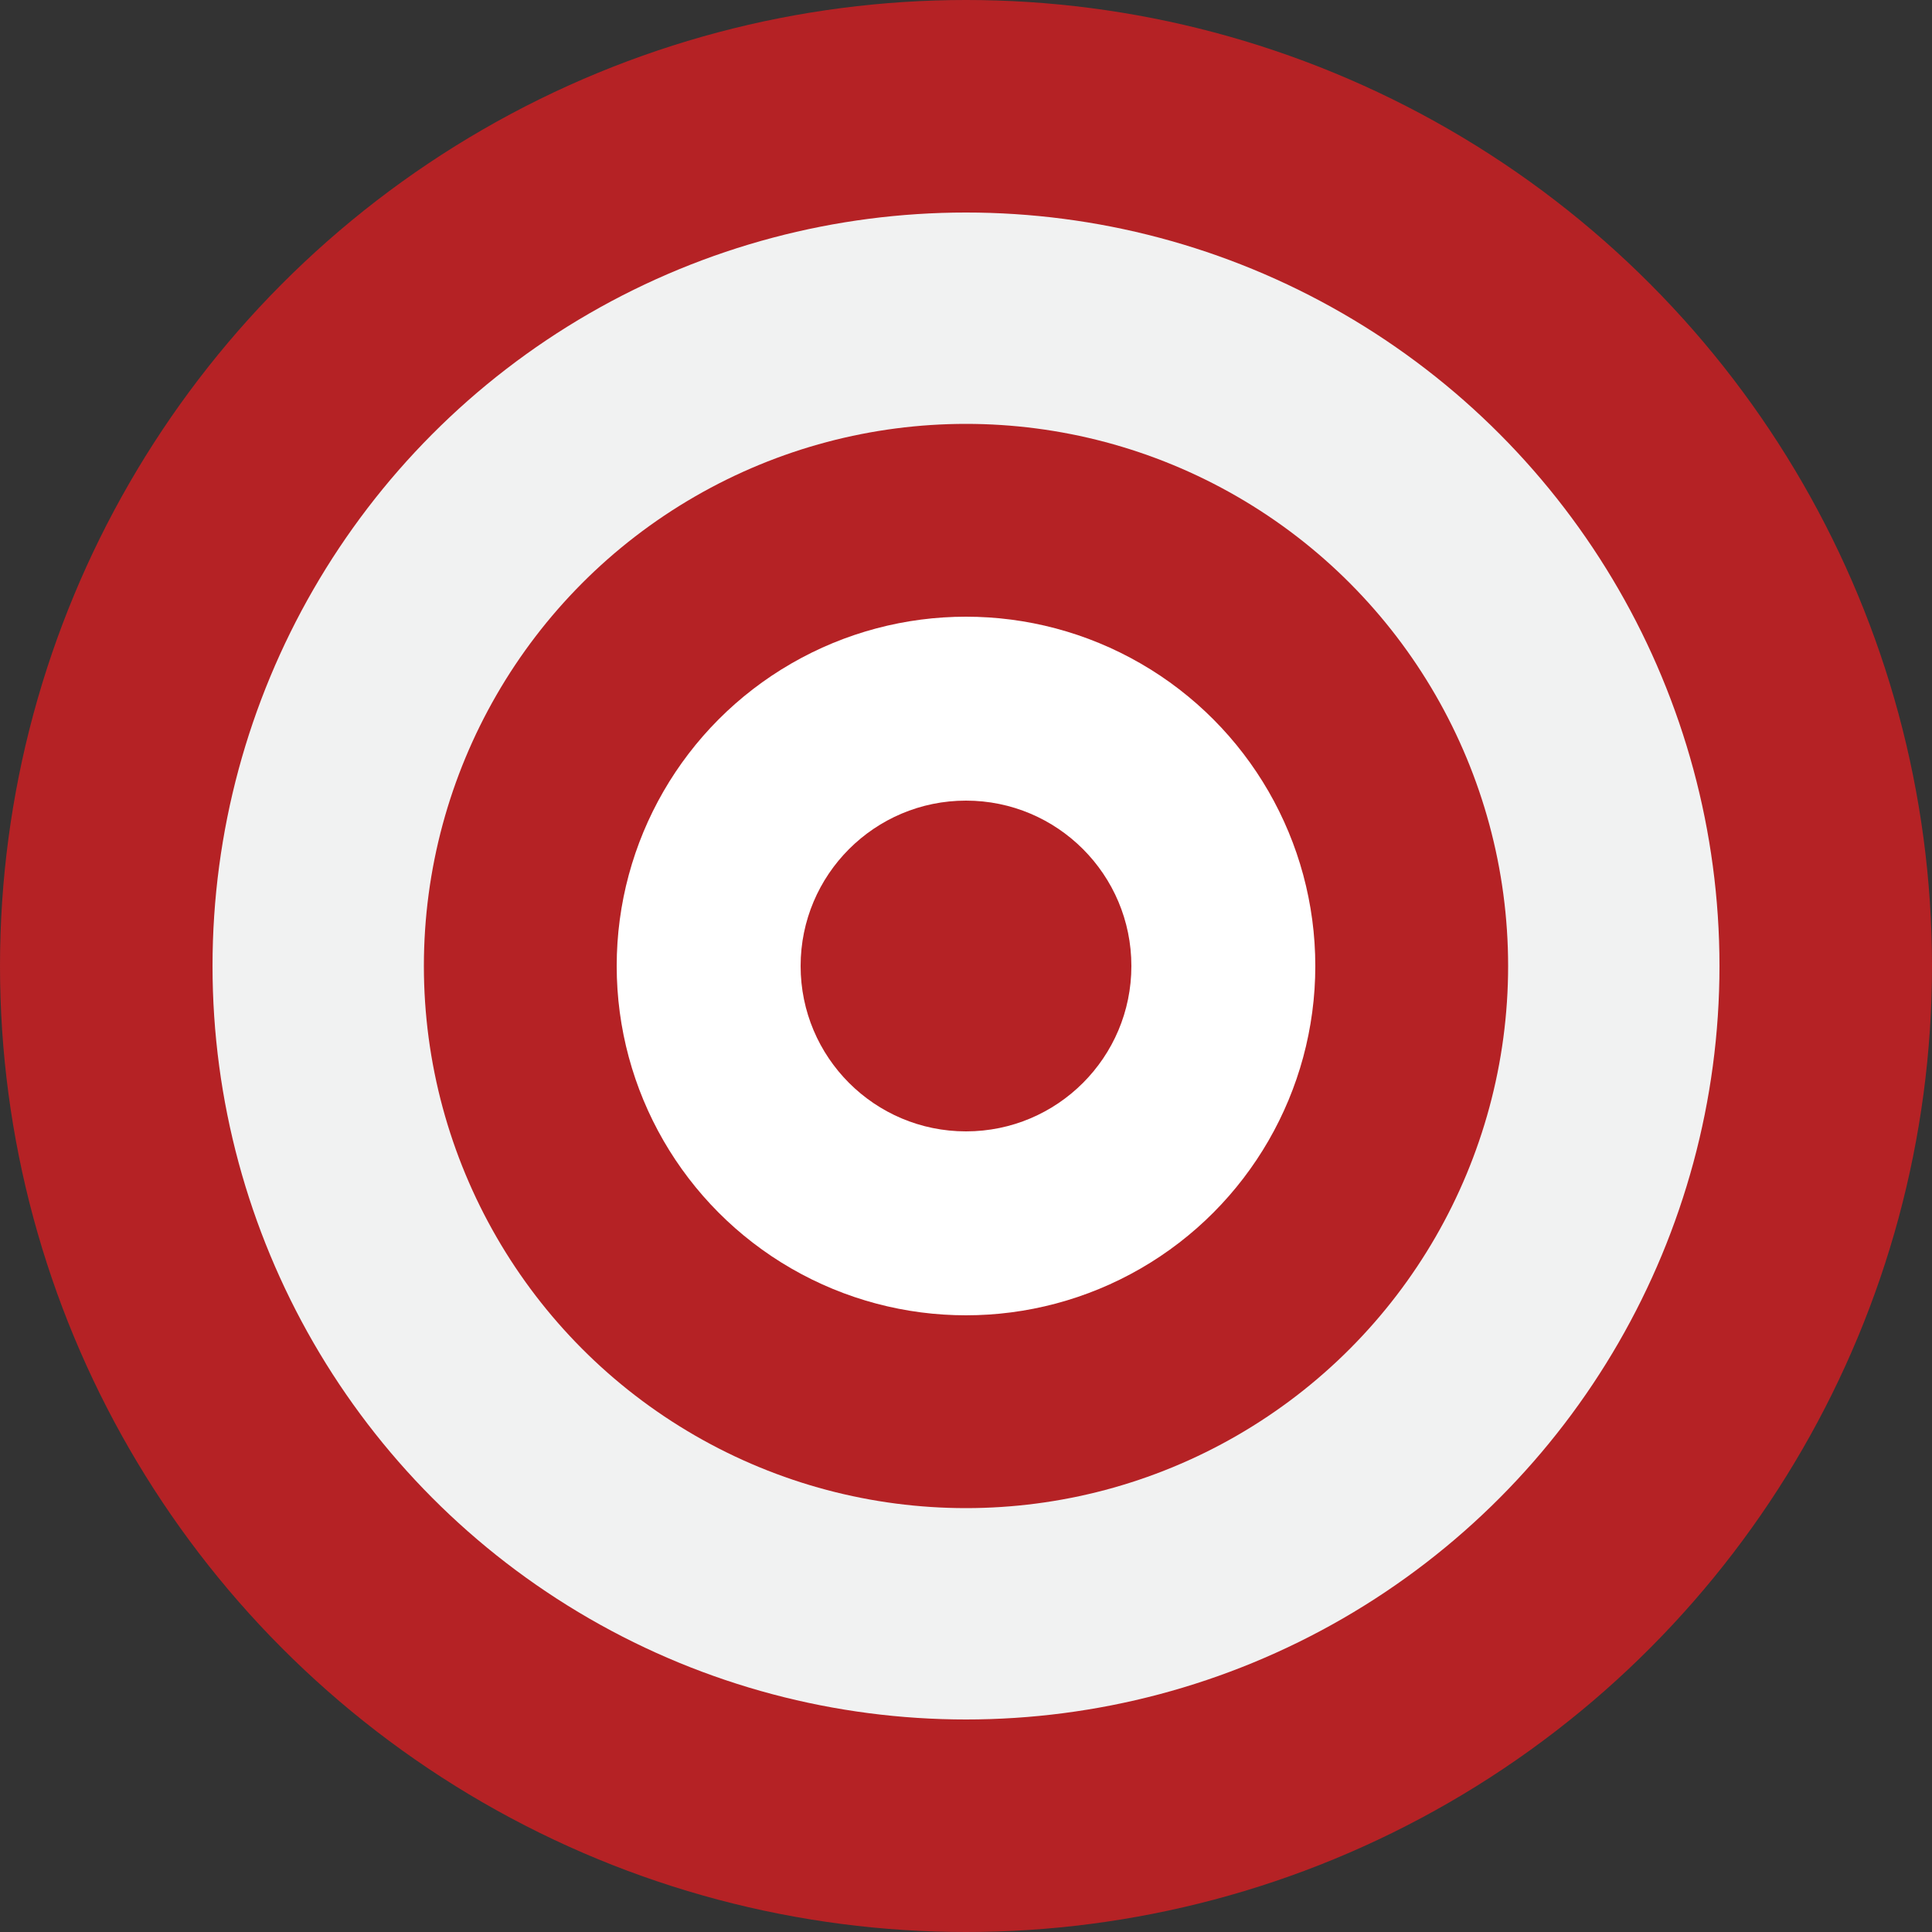 <?xml version="1.0" encoding="utf-8"?>
<!-- Generator: Adobe Illustrator 19.0.0, SVG Export Plug-In . SVG Version: 6.00 Build 0)  -->
<svg version="1.1" xmlns="http://www.w3.org/2000/svg" xmlns:xlink="http://www.w3.org/1999/xlink" x="0px" y="0px"
	 viewBox="0 0 500 500" style="enable-background:new 0 0 500 500;" xml:space="preserve">
<rect x="0" y="0" width="500" height="500" fill="#333333" stroke="none"/>
<style type="text/css">
	.st0{fill:#B52225;}
	.st1{fill:#F1F2F2;}
	.st2{fill:#FFFFFF;}
	.st3{display:none;}
</style>
<g id="Target">
	<circle id="XMLID_1_" class="st0" cx="250" cy="250" r="250"/>
	<circle id="XMLID_2_" class="st1" cx="250" cy="250" r="195"/>
	<circle id="XMLID_3_" class="st0" cx="250" cy="250" r="140.3"/>
	<circle id="XMLID_4_" class="st2" cx="250" cy="250" r="90.4"/>
	<circle id="XMLID_5_" class="st0" cx="250" cy="250" r="42.8"/>
</g>
<g id="Layer_2" class="st3">
</g>
</svg>
